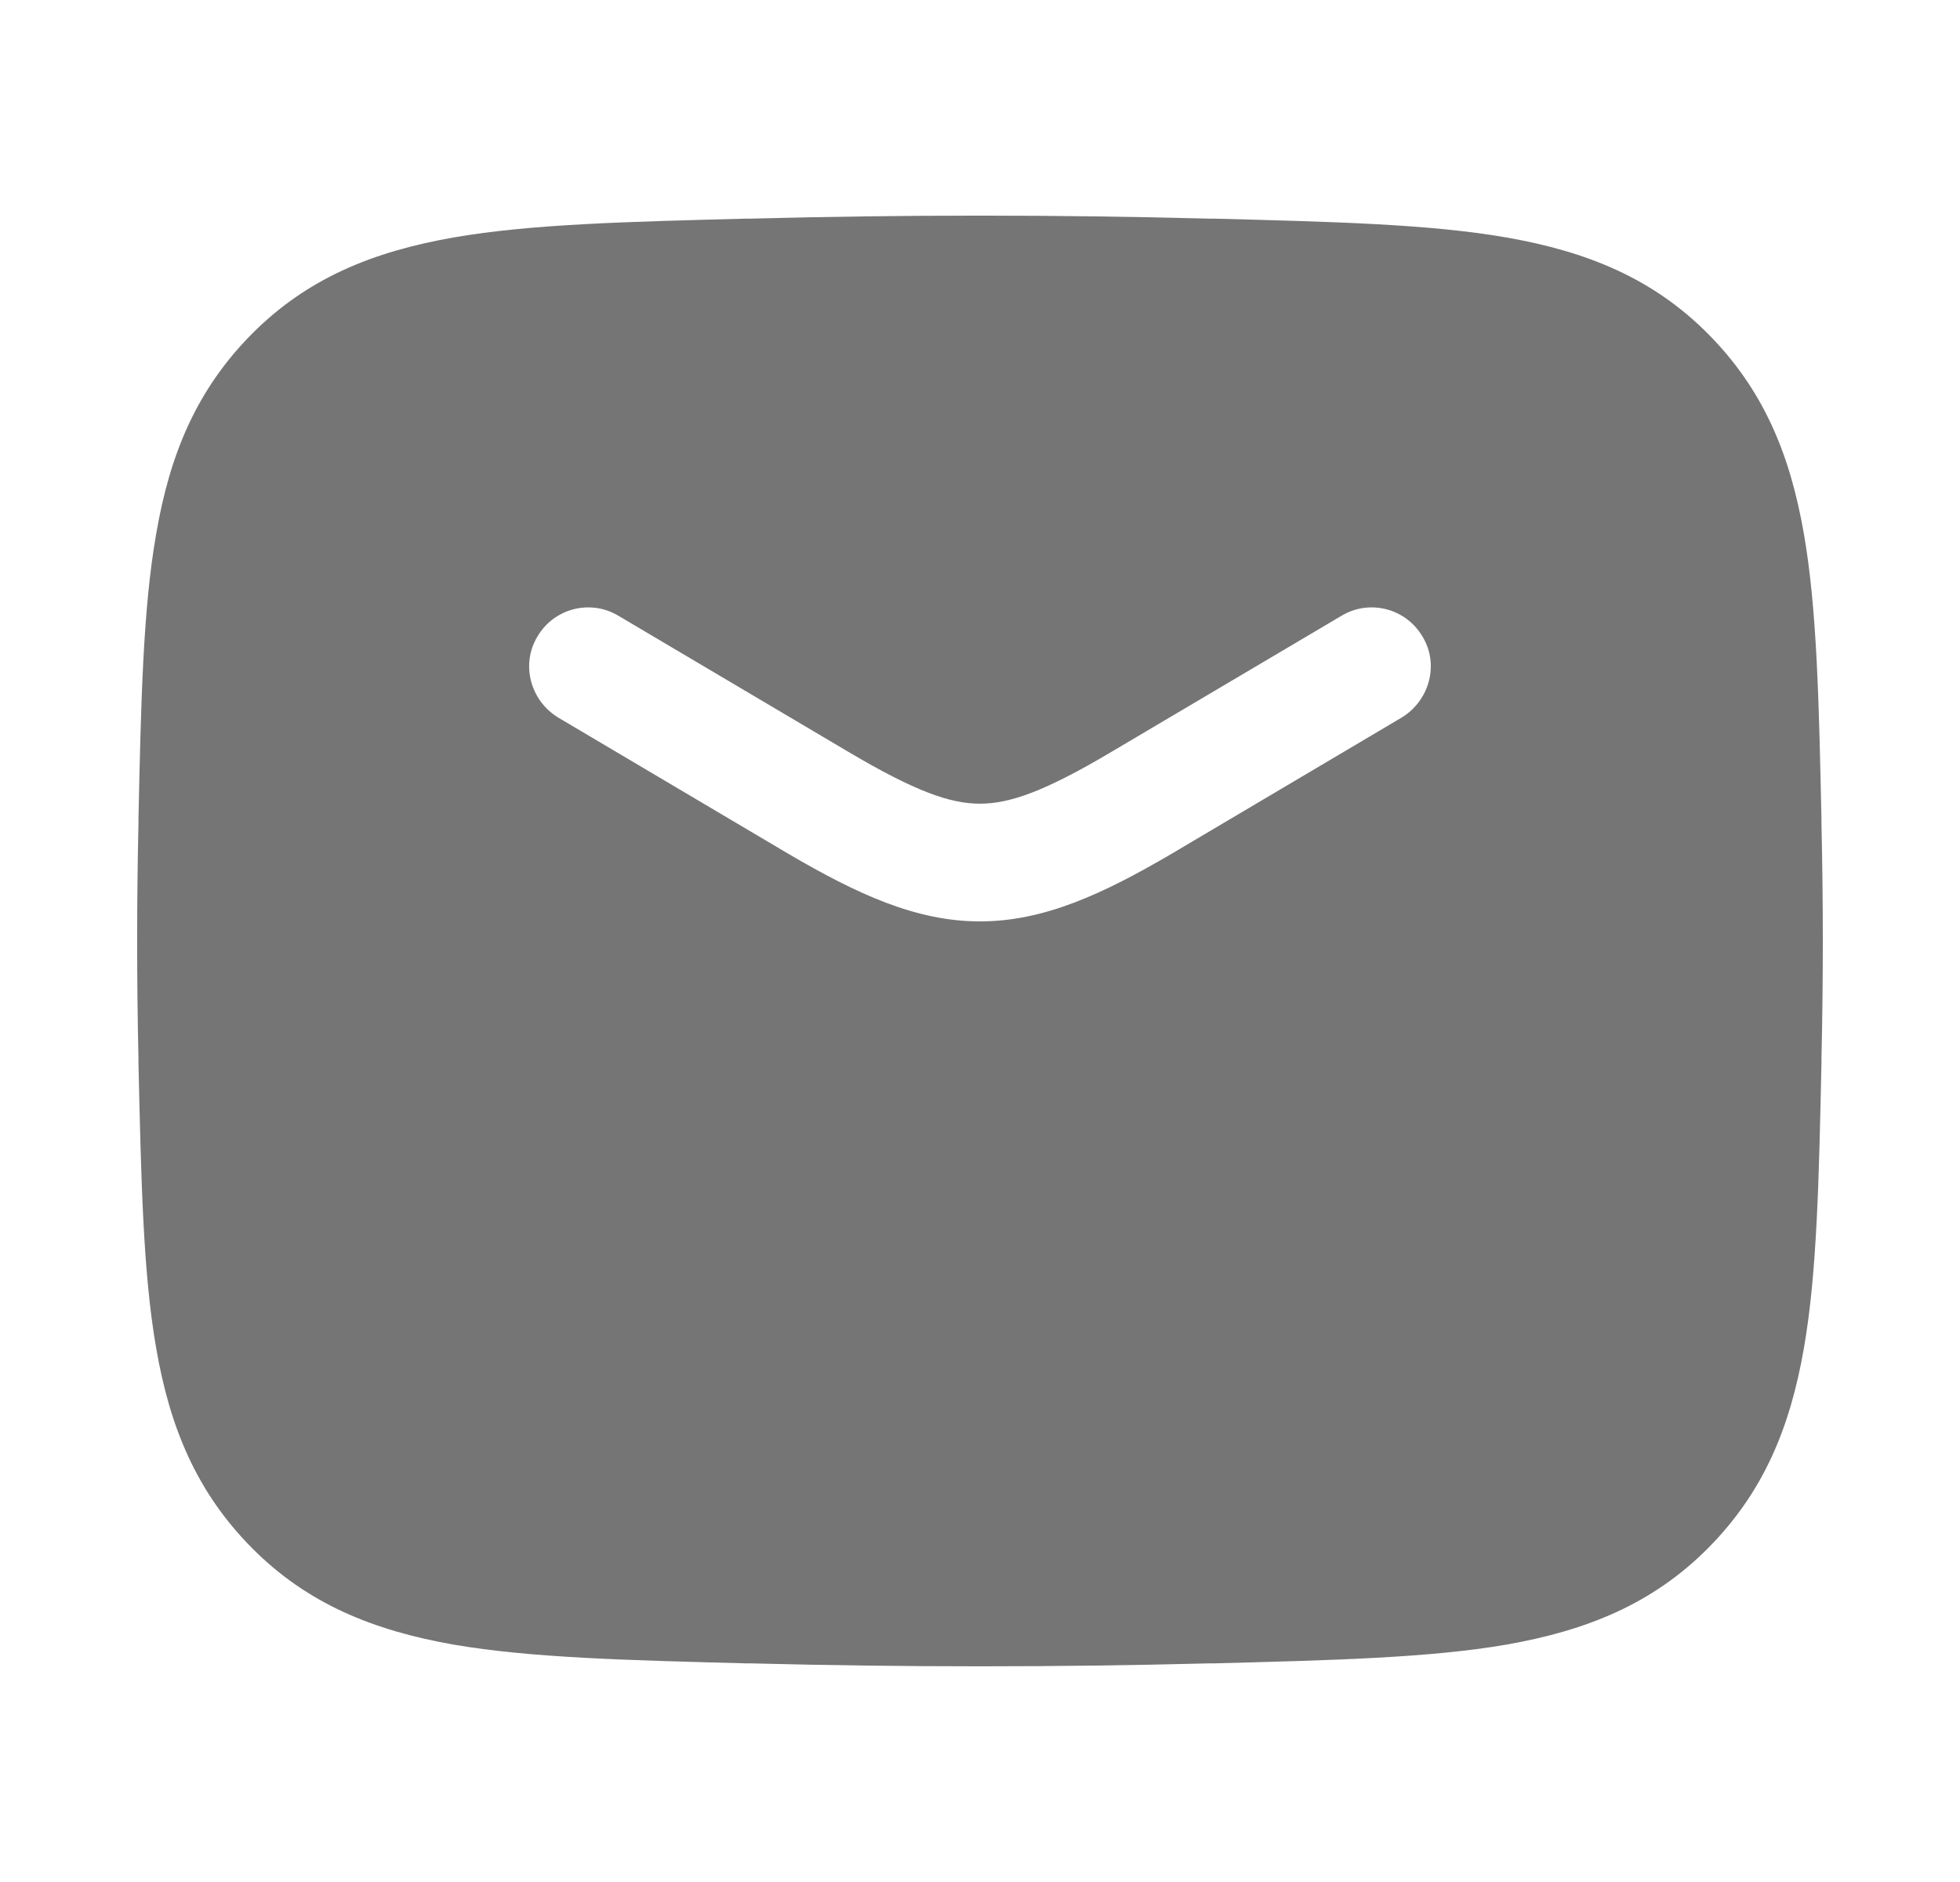 <svg width="25" height="24" viewBox="0 0 25 24" fill="none" xmlns="http://www.w3.org/2000/svg">
<path fill-rule="evenodd" clip-rule="evenodd" d="M15.419 2.788C13.466 2.737 11.533 2.737 9.579 2.788H9.521C7.996 2.828 6.77 2.857 5.787 3.028C4.757 3.208 3.919 3.548 3.213 4.258C2.509 4.968 2.167 5.788 1.992 6.809C1.823 7.769 1.798 8.969 1.766 10.45V10.51C1.744 11.5 1.744 12.5 1.766 13.49V13.55C1.8 15.031 1.824 16.231 1.992 17.192C2.168 18.212 2.511 19.032 3.215 19.742C3.921 20.452 4.758 20.792 5.787 20.973C6.771 21.142 7.998 21.172 9.523 21.212H9.58C11.534 21.262 13.467 21.262 15.421 21.212H15.479C17.003 21.172 18.23 21.142 19.213 20.973C20.244 20.792 21.081 20.452 21.787 19.742C22.491 19.032 22.832 18.212 23.009 17.192C23.177 16.231 23.201 15.031 23.233 13.55V13.49C23.256 12.5 23.256 11.5 23.233 10.51V10.45C23.201 8.969 23.177 7.769 23.009 6.809C22.832 5.788 22.491 4.968 21.787 4.258C21.081 3.548 20.244 3.208 19.213 3.028C18.23 2.857 17.003 2.828 15.479 2.788H15.421H15.419ZM7.882 7.849C7.525 7.639 7.064 7.759 6.854 8.119C6.643 8.469 6.761 8.929 7.117 9.149L10.059 10.89C10.931 11.4 11.682 11.75 12.499 11.75C13.316 11.75 14.069 11.4 14.94 10.89L17.881 9.149C18.238 8.929 18.357 8.469 18.145 8.119C17.934 7.759 17.474 7.639 17.117 7.849L14.175 9.589C13.332 10.089 12.883 10.249 12.499 10.249C12.117 10.249 11.668 10.089 10.823 9.589L7.882 7.849Z" fill="#757575"/>
</svg>
